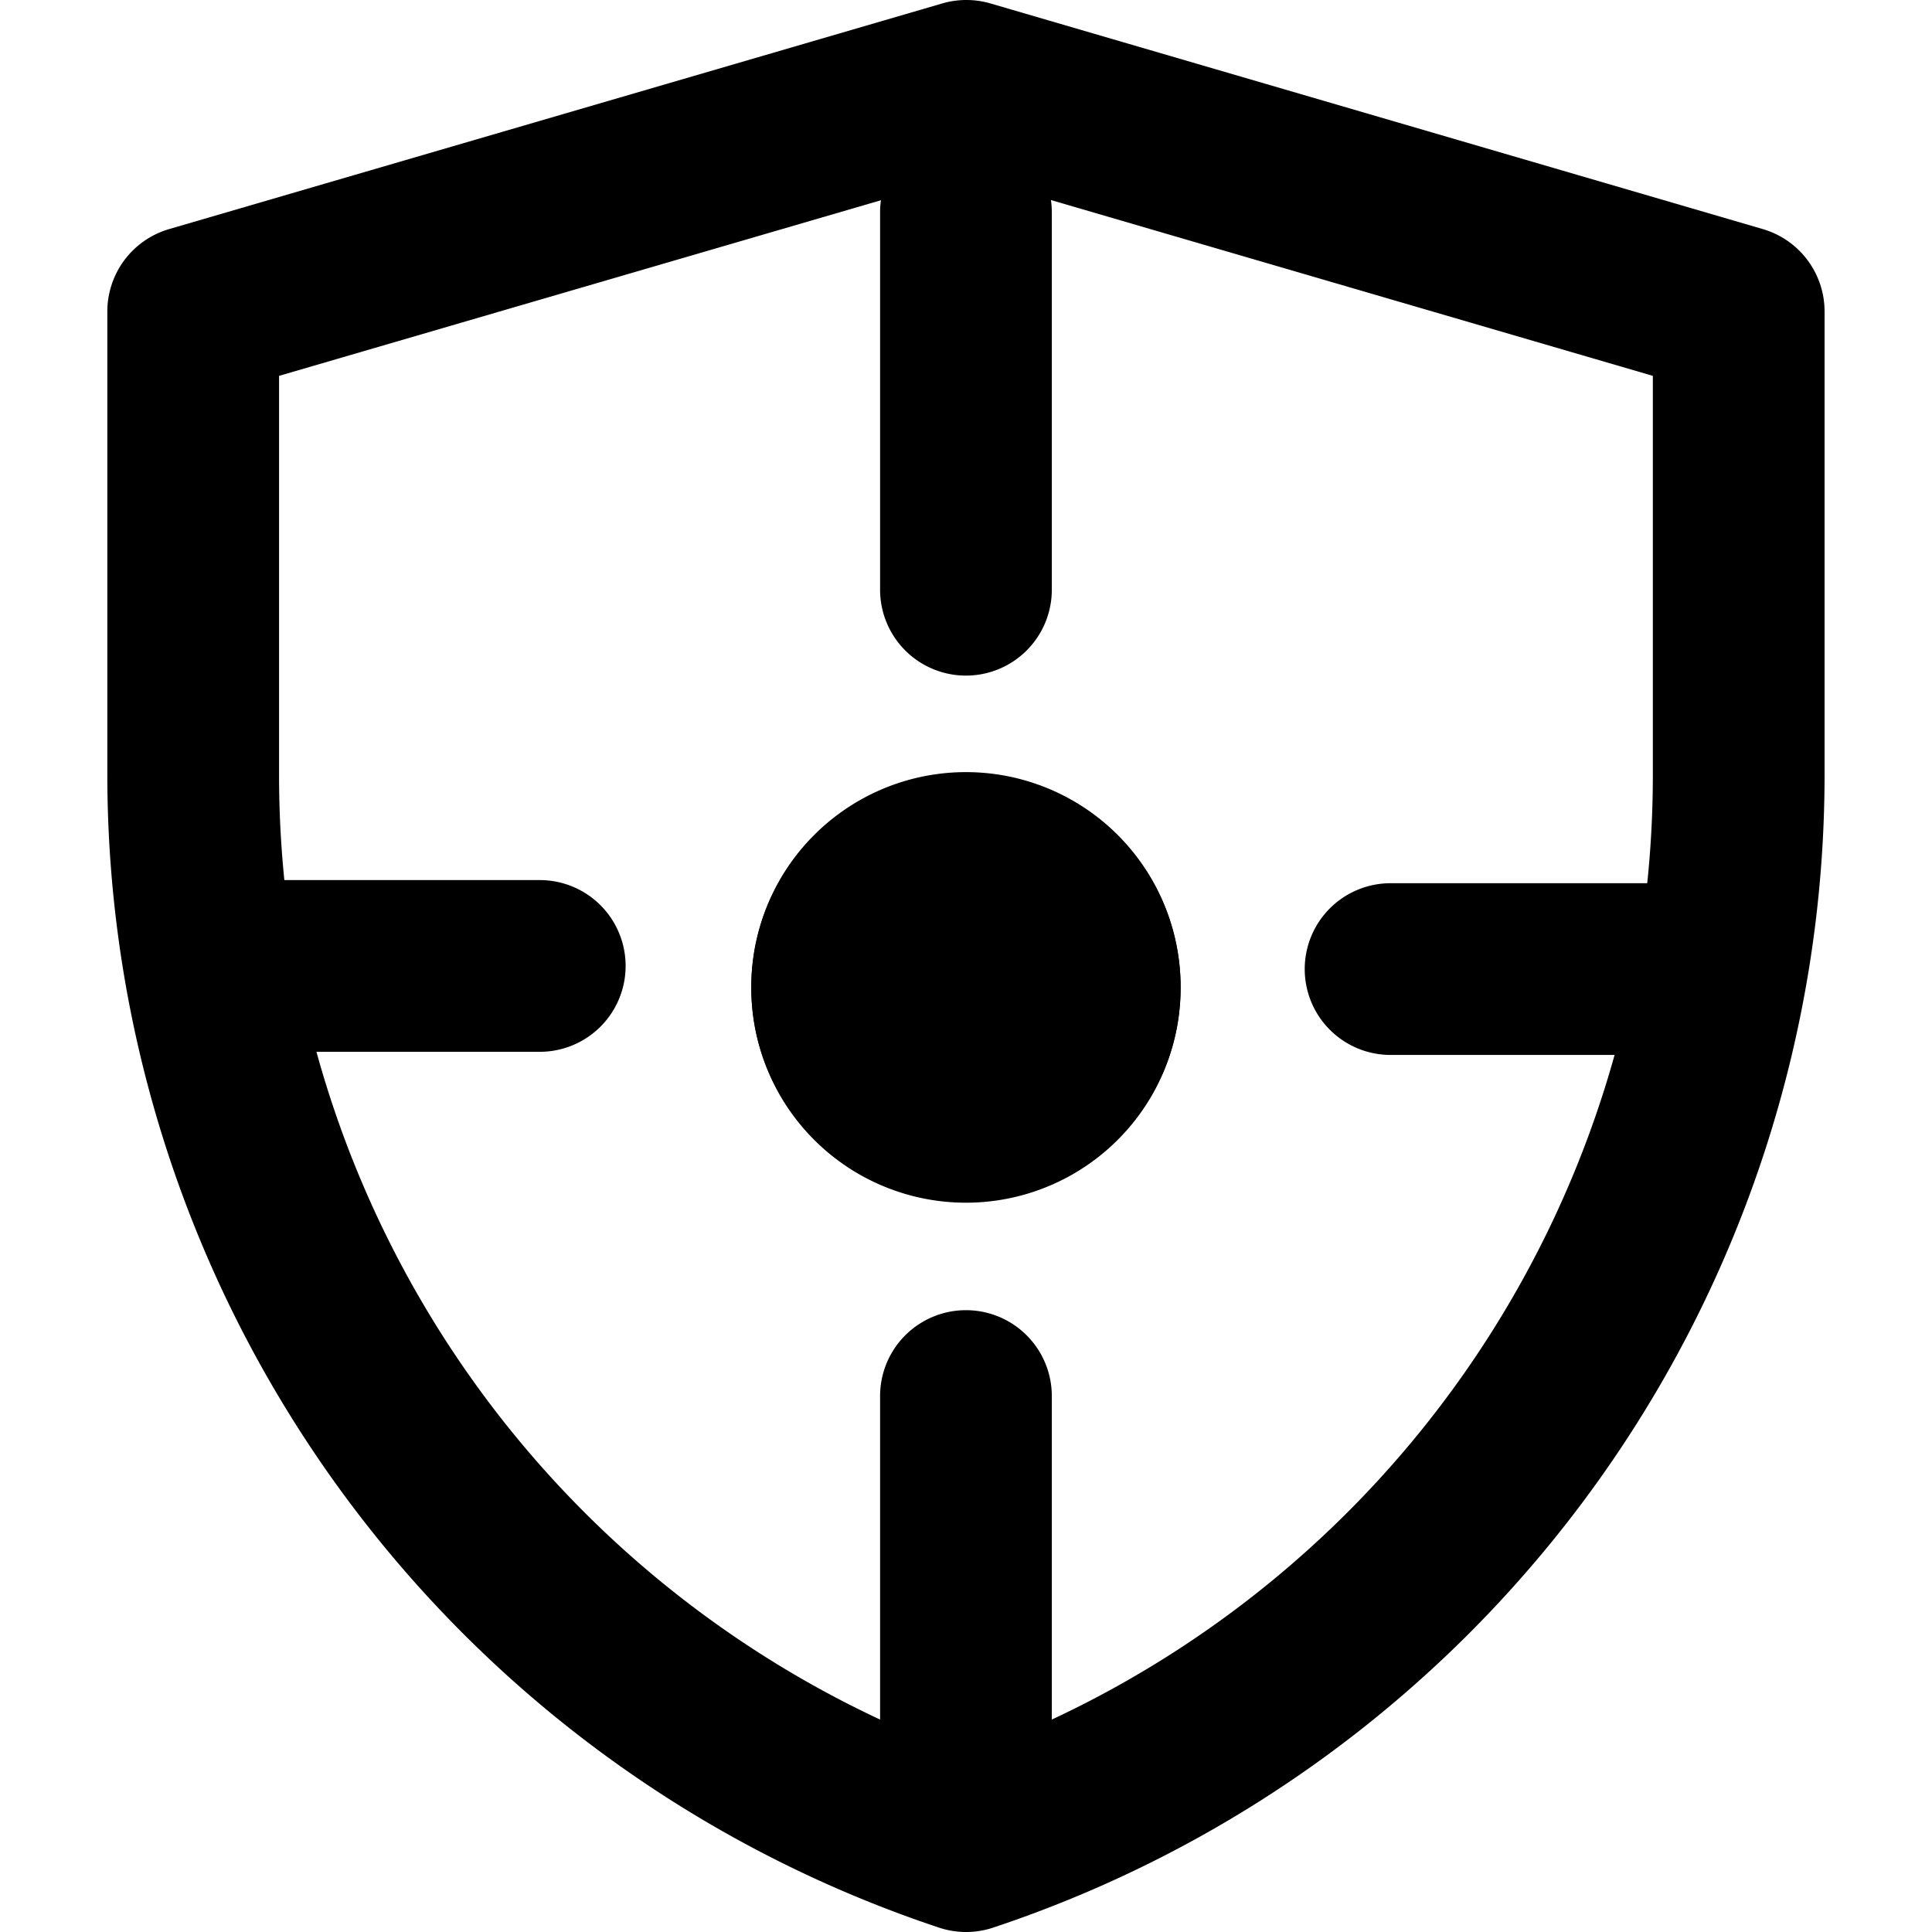 <svg
  t="1717048073485"
  class="icon"
  viewBox="0 0 1024 1024"
  version="1.1"
  xmlns="http://www.w3.org/2000/svg"
  p-id="5678"
  width="200"
  height="200"
>
  <path
    d="M512.18 0a45.509 45.509 0 0 1 12.765 1.82l409.373 119.597a45.509 45.509 0 0 1 32.743 43.688v245.246a644.106 644.106 0 0 1-440.637 611.317 45.509 45.509 0 0 1-28.761 0A644.197 644.197 0 0 1 56.889 410.237v-245.132a45.509 45.509 0 0 1 32.766-43.688l409.759-119.597a45.509 45.509 0 0 1 12.765-1.82z m363.864 199.214l-363.887-106.285-364.251 106.285v211.001a552.611 552.611 0 0 0 364.069 520.05 552.588 552.588 0 0 0 364.069-519.913z"
    p-id="5679"
  ></path>
  <path
    d="M511.975 523.349m-113.772 0a113.772 113.772 0 1 0 227.543 0 113.772 113.772 0 1 0-227.543 0Z"
    p-id="5680"
  ></path>
  <path
    d="M511.975 500.595a22.754 22.754 0 1 0 22.754 22.754 22.754 22.754 0 0 0-22.754-22.754m0-91.017a113.772 113.772 0 1 1-113.772 113.772 113.772 113.772 0 0 1 113.772-113.772z"
    p-id="5681"
  ></path>
  <path
    d="M511.975 358.084a45.509 45.509 0 0 1-45.509-45.509v-200.238a45.509 45.509 0 0 1 91.017 0v200.238a45.509 45.509 0 0 1-45.509 45.509z"
    p-id="5682"
  ></path>
  <path
    d="M511.975 955.681a45.509 45.509 0 0 1-45.509-45.509v-170.452a45.509 45.509 0 0 1 91.017 0V910.172a45.509 45.509 0 0 1-45.509 45.509z"
    p-id="5683"
  ></path>
  <path
    d="M691.529 513.633a45.509 45.509 0 0 1 45.509-45.509h171.454a45.509 45.509 0 0 1 0 91.017h-171.454a45.509 45.509 0 0 1-45.509-45.509z"
    p-id="5684"
  ></path>
  <path
    d="M69.927 511.972a45.509 45.509 0 0 1 45.509-45.509h170.862a45.509 45.509 0 0 1 0 91.017h-170.862a45.509 45.509 0 0 1-45.509-45.509z"
    p-id="5685"
  ></path>
</svg>
